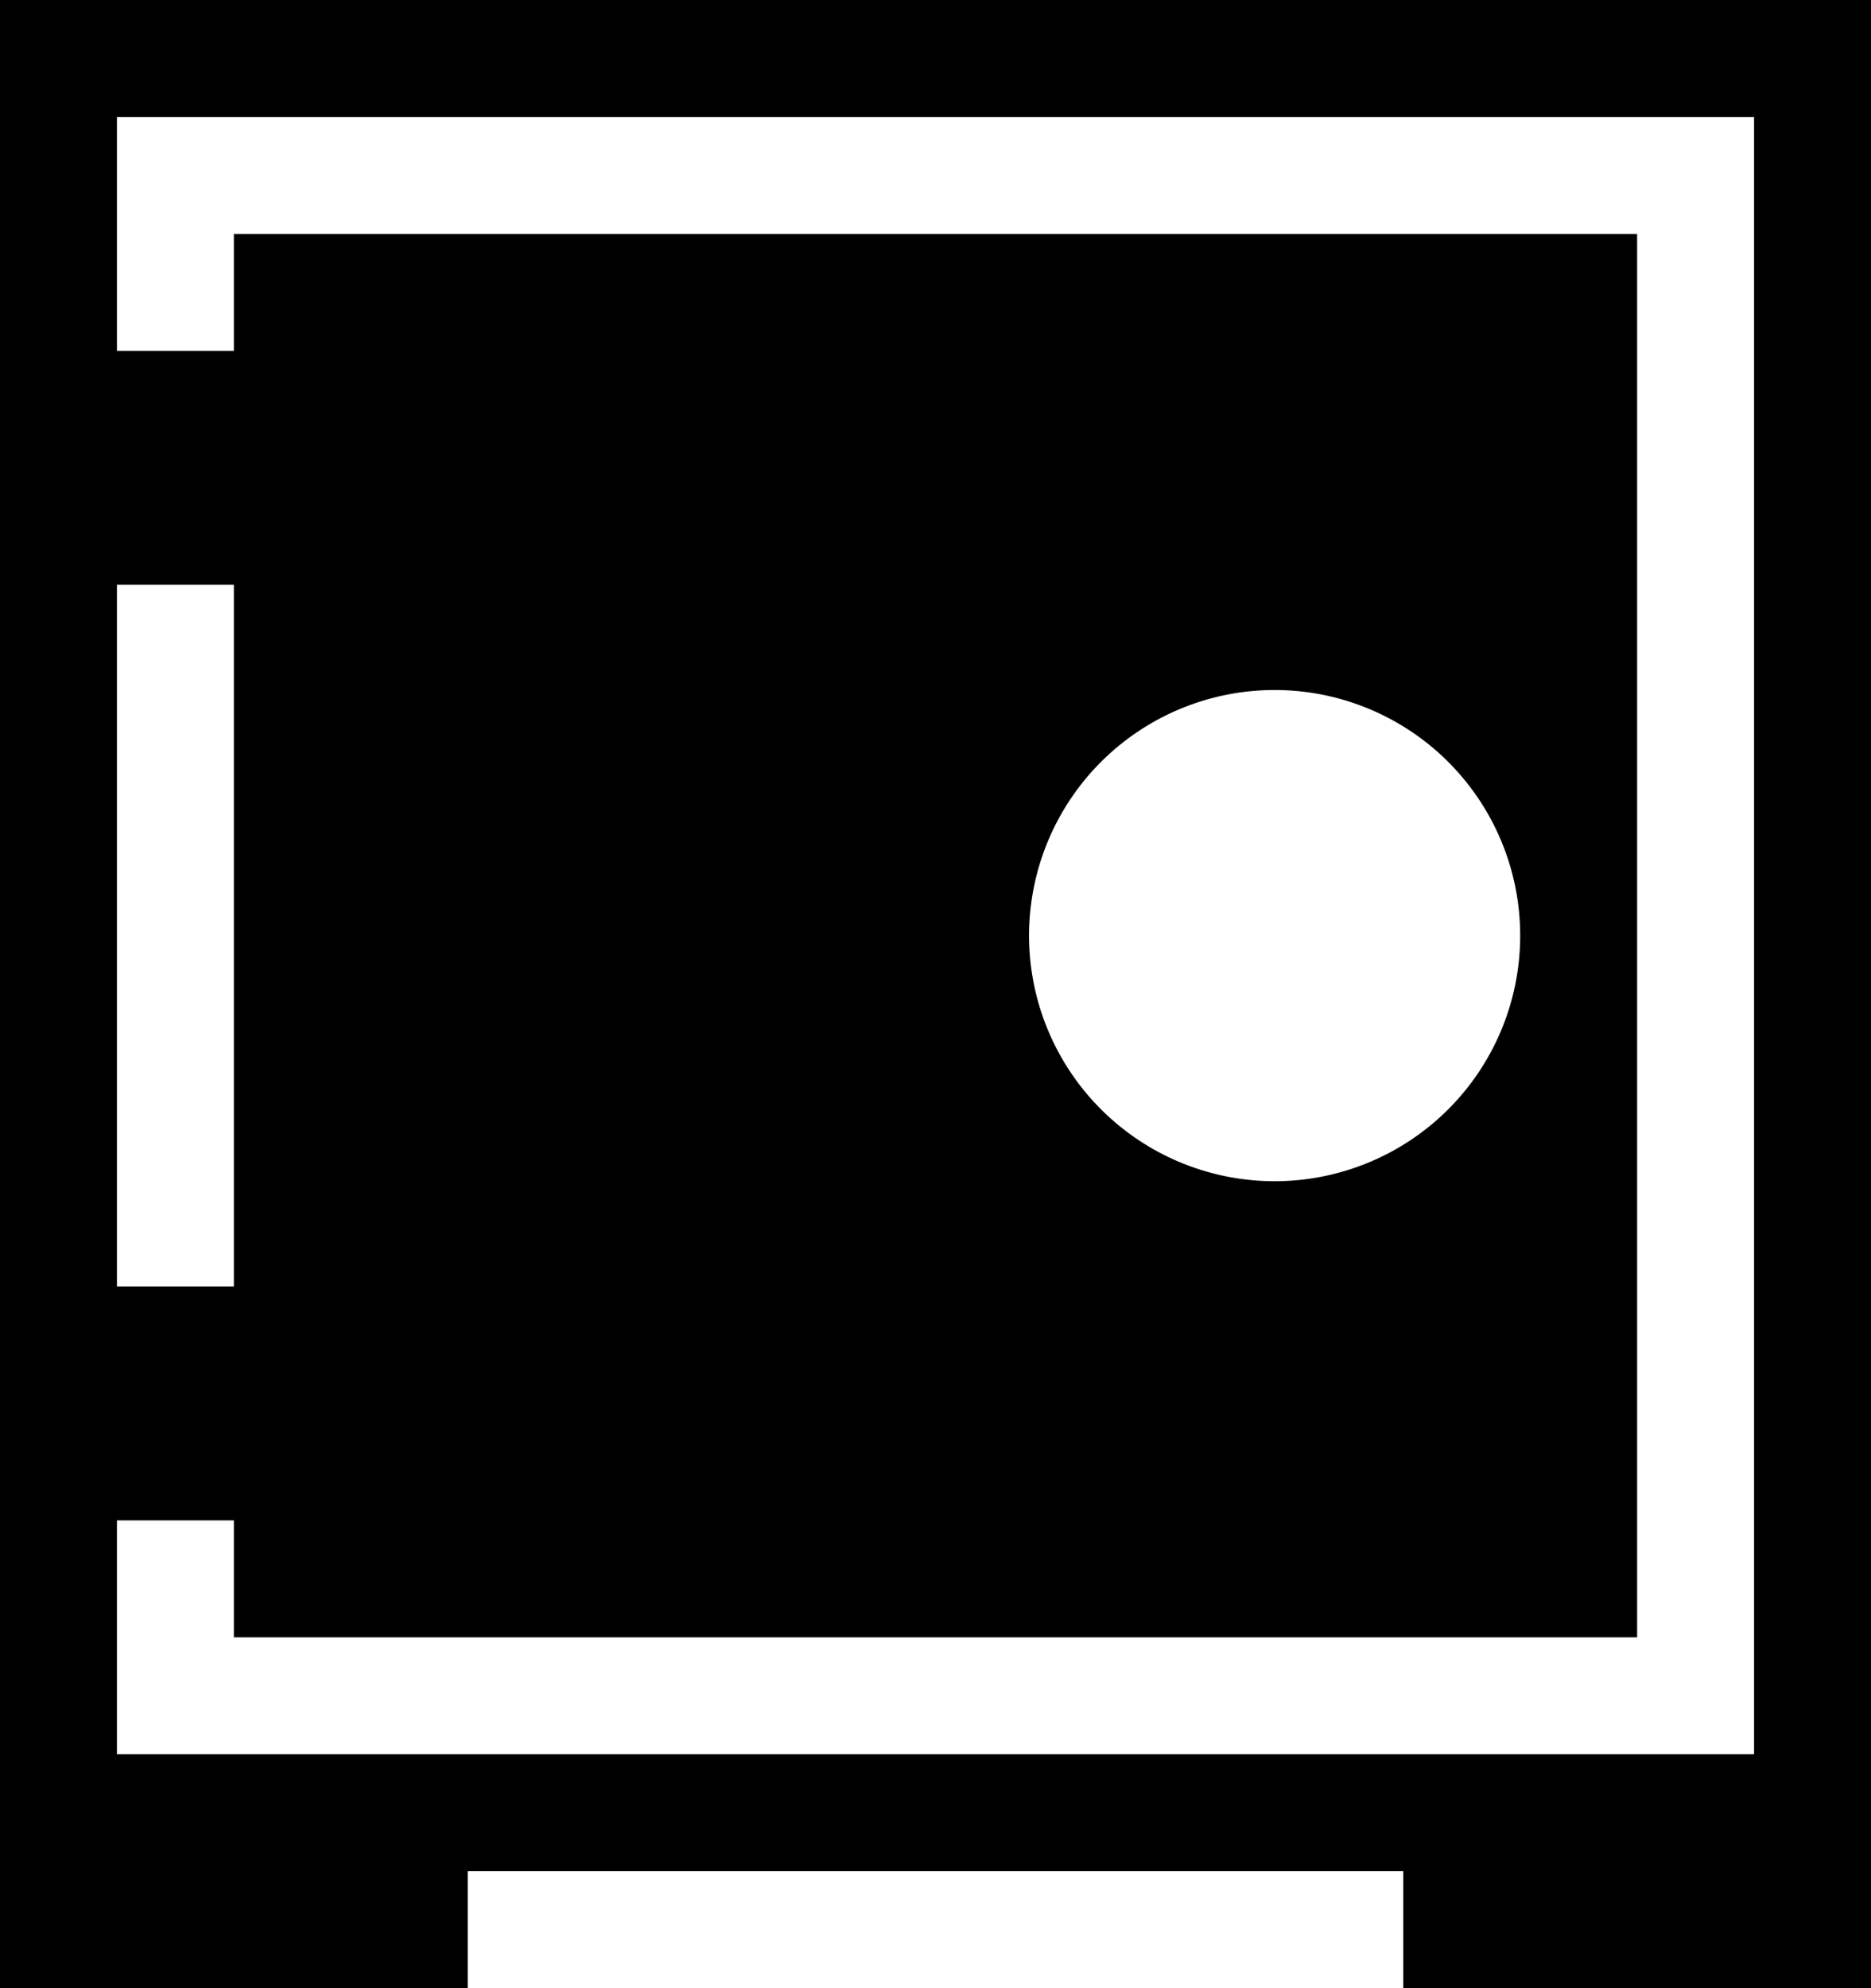 <svg xmlns="http://www.w3.org/2000/svg" viewBox="0 0 16 17">
  <path d="M2,1.7v17H6v-1h8v1h4V1.7Zm1,5H4v6H3Zm14,10H3v-2H4v1H16V3.7H4v1H3v-2H17Zm-6.2-7a2.1,2.1,0,1,1,4.2,0,2.1,2.1,0,0,1-4.2,0Z" transform="translate(-2 -1.7)" fill-rule="evenodd"/>
</svg>
